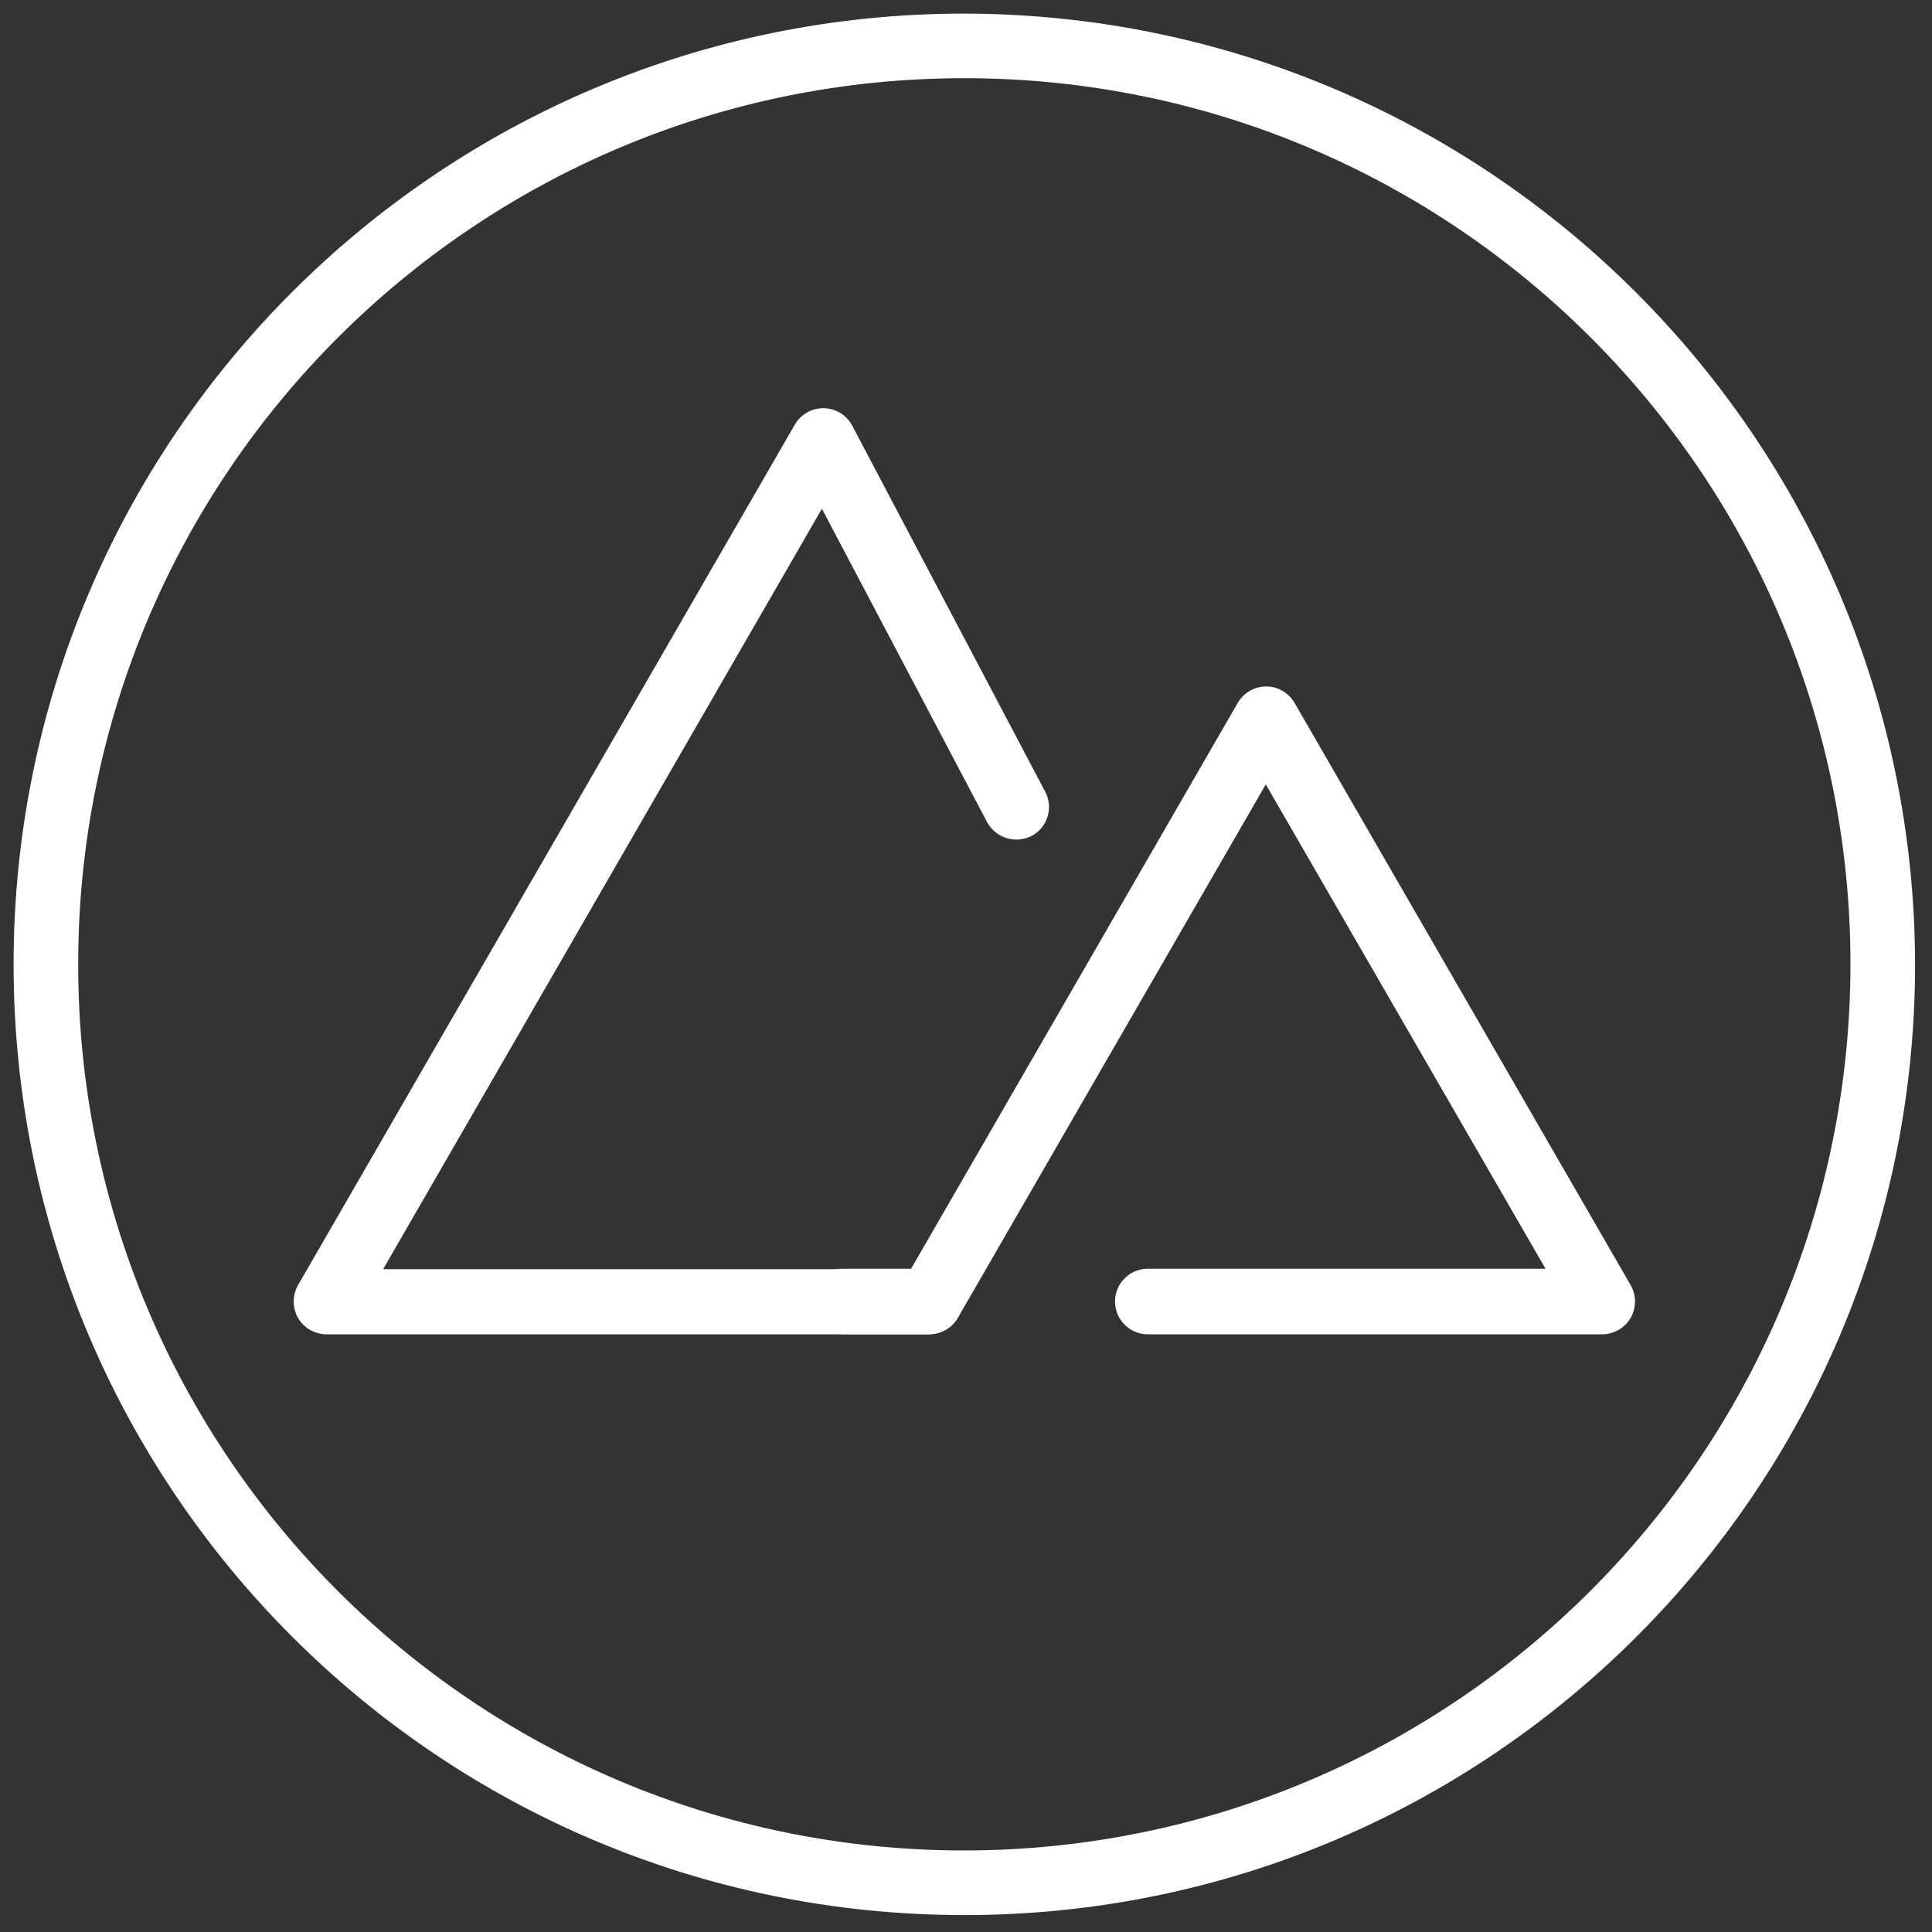 <svg width="76" height="76" viewBox="0 0 76 76">
  <rect x="0" y="0" width="76" height="76" fill="#333333" stroke="none"/>
  <g fill="#FFF" stroke="#FFF" transform="translate(1 1)">
    <path stroke-width=".93" d="M36.934,0 C16.536,-4.99178757e-15 1.67067485e-14,16.536 1.42108547e-14,36.934 C1.17149609e-14,57.333 16.536,73.869 36.934,73.869 C57.333,73.869 73.869,57.333 73.869,36.934 C73.833,16.551 57.318,0.036 36.934,0 Z M36.934,72.258 C17.426,72.258 1.611,56.443 1.611,36.934 C1.611,17.426 17.426,1.611 36.934,1.611 C56.443,1.611 72.258,17.426 72.258,36.934 C72.237,56.434 56.434,72.237 36.934,72.258 Z"/>
    <path stroke-width=".5" d="M35.562,51.004 L32.143,51.004 C31.698,51.004 31.338,50.643 31.338,50.198 C31.338,49.753 31.698,49.393 32.143,49.393 L35.557,49.393 C36.002,49.391 36.364,49.751 36.365,50.196 C36.367,50.641 36.007,51.003 35.562,51.004 Z"/>
    <path stroke-width=".5" d="M35.562,51.238 L32.143,51.238 C31.569,51.238 31.103,50.772 31.103,50.198 C31.103,49.624 31.569,49.158 32.143,49.158 L35.557,49.158 C36.132,49.157 36.598,49.622 36.6,50.196 C36.601,50.77 36.136,51.237 35.562,51.238 Z M32.143,49.646 C31.828,49.646 31.572,49.901 31.572,50.217 C31.572,50.533 31.828,50.788 32.143,50.788 L35.557,50.788 C35.873,50.788 36.129,50.533 36.129,50.217 C36.129,49.901 35.873,49.646 35.557,49.646 L32.143,49.646 Z"/>
    <path stroke-width=".5" d="M35.562,51.004 L11.84,51.004 C11.552,51.004 11.286,50.85 11.142,50.601 C10.998,50.352 10.998,50.045 11.142,49.795 L30.687,15.924 C30.834,15.673 31.106,15.521 31.397,15.527 C31.689,15.532 31.954,15.695 32.092,15.952 L39.688,30.368 C39.879,30.622 39.902,30.964 39.748,31.242 C39.594,31.519 39.292,31.68 38.975,31.654 C38.659,31.627 38.388,31.417 38.283,31.117 L31.37,18.004 L13.254,49.383 L35.562,49.383 C36.01,49.383 36.372,49.746 36.372,50.194 C36.372,50.641 36.01,51.004 35.562,51.004 Z"/>
    <path stroke-width=".5" d="M35.562,51.238 L11.84,51.238 C11.469,51.238 11.126,51.039 10.94,50.718 C10.755,50.396 10.755,50 10.941,49.678 L30.485,15.826 C30.675,15.499 31.026,15.301 31.403,15.308 C31.781,15.314 32.125,15.525 32.302,15.858 L39.894,30.26 C40.023,30.504 40.05,30.79 39.968,31.053 C39.886,31.317 39.703,31.537 39.459,31.665 C38.949,31.92 38.33,31.728 38.054,31.23 L31.342,18.495 L13.638,49.177 L35.557,49.177 C36.073,49.246 36.459,49.685 36.46,50.206 C36.462,50.726 36.078,51.167 35.562,51.238 L35.562,51.238 Z M31.38,15.779 C31.185,15.787 31.008,15.895 30.911,16.065 L11.348,49.913 C11.246,50.09 11.246,50.308 11.349,50.485 C11.451,50.662 11.64,50.77 11.845,50.77 L35.562,50.77 C35.878,50.77 36.134,50.514 36.134,50.198 C36.134,49.883 35.878,49.627 35.562,49.627 L12.828,49.627 L31.38,17.526 L38.471,31.01 C38.621,31.285 38.964,31.391 39.243,31.249 C39.378,31.178 39.478,31.057 39.523,30.912 C39.568,30.767 39.553,30.61 39.482,30.476 L31.89,16.083 C31.79,15.894 31.593,15.777 31.38,15.779 L31.38,15.779 Z"/>
    <path stroke-width=".5" d="M35.557,51.004 C35.416,51.005 35.277,50.967 35.155,50.896 C34.97,50.789 34.834,50.613 34.779,50.407 C34.724,50.2 34.753,49.981 34.86,49.795 L48.091,26.874 C48.233,26.62 48.502,26.463 48.793,26.463 C49.084,26.463 49.353,26.62 49.496,26.874 L62.727,49.795 C62.871,50.045 62.871,50.352 62.727,50.601 C62.583,50.85 62.317,51.004 62.029,51.004 L44.152,51.004 C43.707,51.004 43.346,50.643 43.346,50.198 C43.346,49.753 43.707,49.393 44.152,49.393 L60.633,49.393 L48.793,28.888 L36.255,50.582 C36.116,50.839 35.849,51 35.557,51.004 L35.557,51.004 Z"/>
    <path stroke-width=".5" d="M62.029,51.238 L44.152,51.238 C43.578,51.238 43.112,50.772 43.112,50.198 C43.112,49.624 43.578,49.158 44.152,49.158 L60.23,49.158 L48.793,29.356 L36.461,50.718 C36.165,51.194 35.552,51.359 35.056,51.097 C34.569,50.81 34.4,50.186 34.677,49.692 L47.908,26.771 C48.094,26.451 48.437,26.253 48.807,26.253 C49.178,26.253 49.52,26.451 49.706,26.771 L62.937,49.692 C63.117,50.014 63.112,50.407 62.925,50.725 C62.739,51.043 62.397,51.238 62.029,51.238 Z M44.152,49.646 C43.836,49.646 43.58,49.901 43.58,50.217 C43.58,50.533 43.836,50.788 44.152,50.788 L62.029,50.788 C62.232,50.787 62.42,50.678 62.521,50.501 C62.623,50.325 62.622,50.108 62.521,49.931 L49.285,26.991 C49.175,26.826 48.989,26.728 48.791,26.728 C48.592,26.728 48.407,26.826 48.297,26.991 L35.066,49.913 C34.91,50.186 35.004,50.533 35.276,50.69 C35.549,50.841 35.892,50.75 36.054,50.484 L48.793,28.415 L61.041,49.646 L44.152,49.646 Z"/>
  </g>
</svg>
